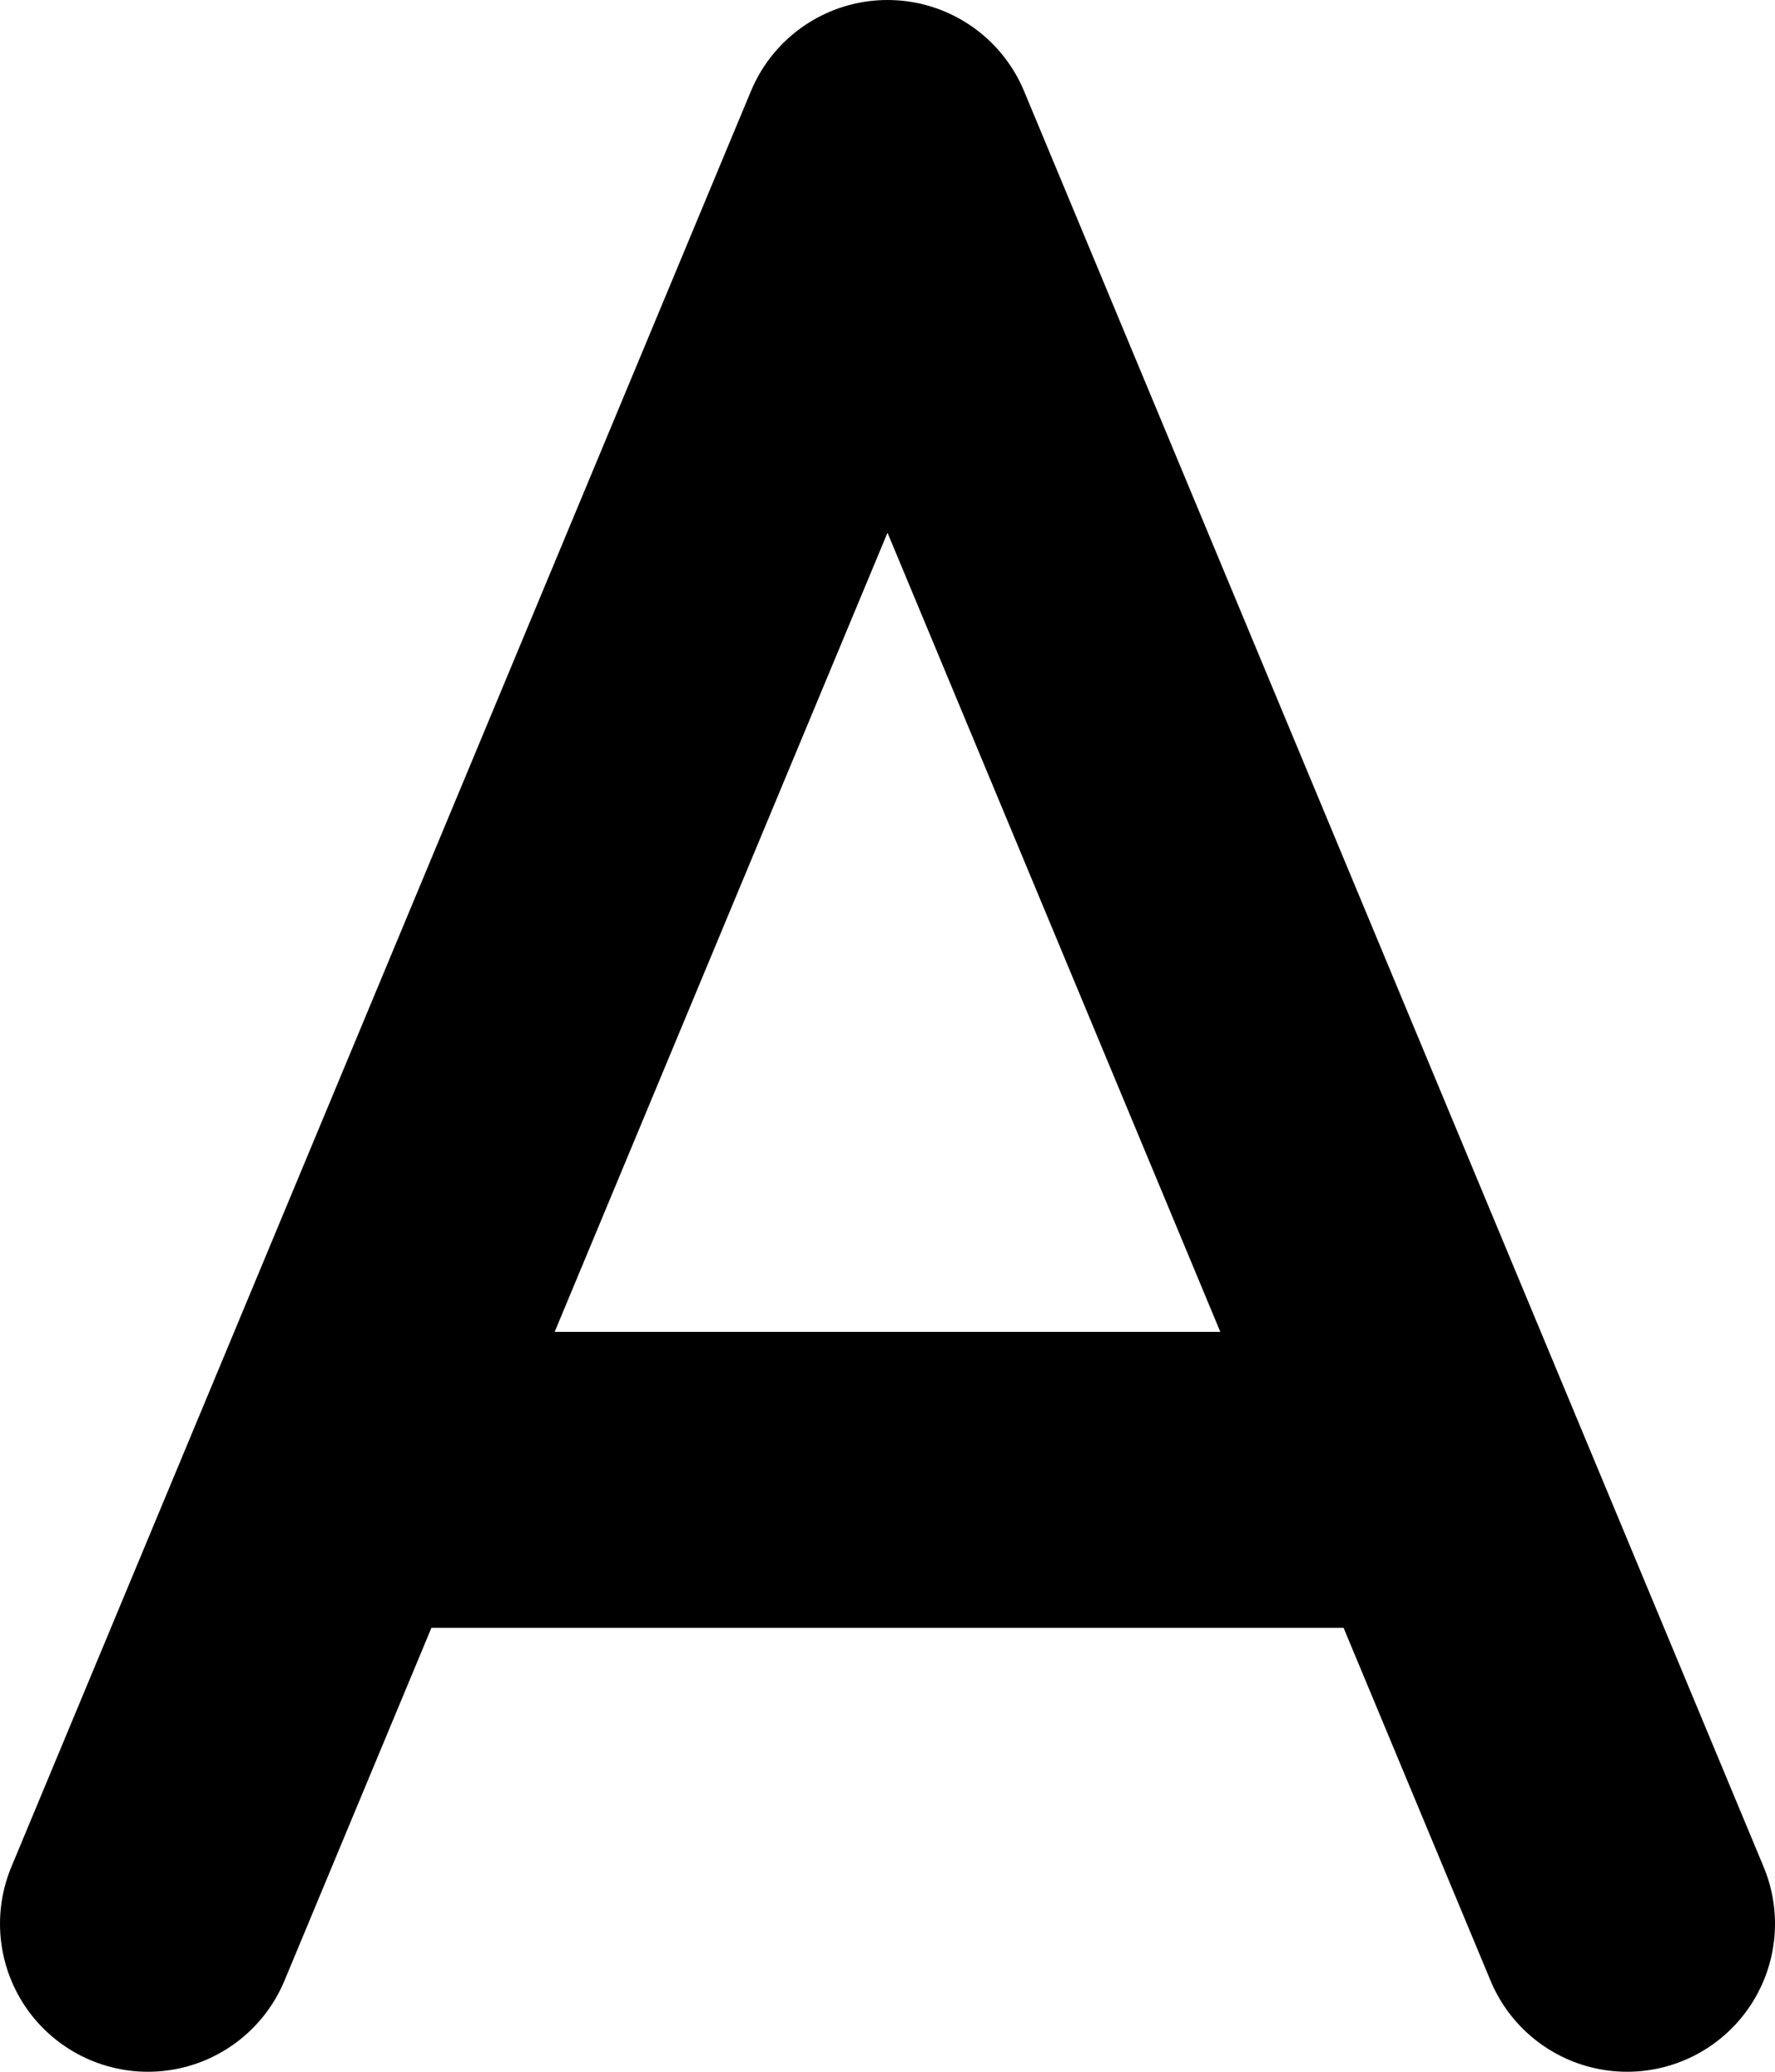 <?xml version="1.0" encoding="UTF-8" standalone="no"?><svg width='12' height='14' viewBox='0 0 12 14' fill='none' xmlns='http://www.w3.org/2000/svg'>
<path d='M1 13L6 1L11 13M2.25 10H9.75' stroke='black' stroke-width='2' stroke-linecap='round' stroke-linejoin='round'/>
</svg>
